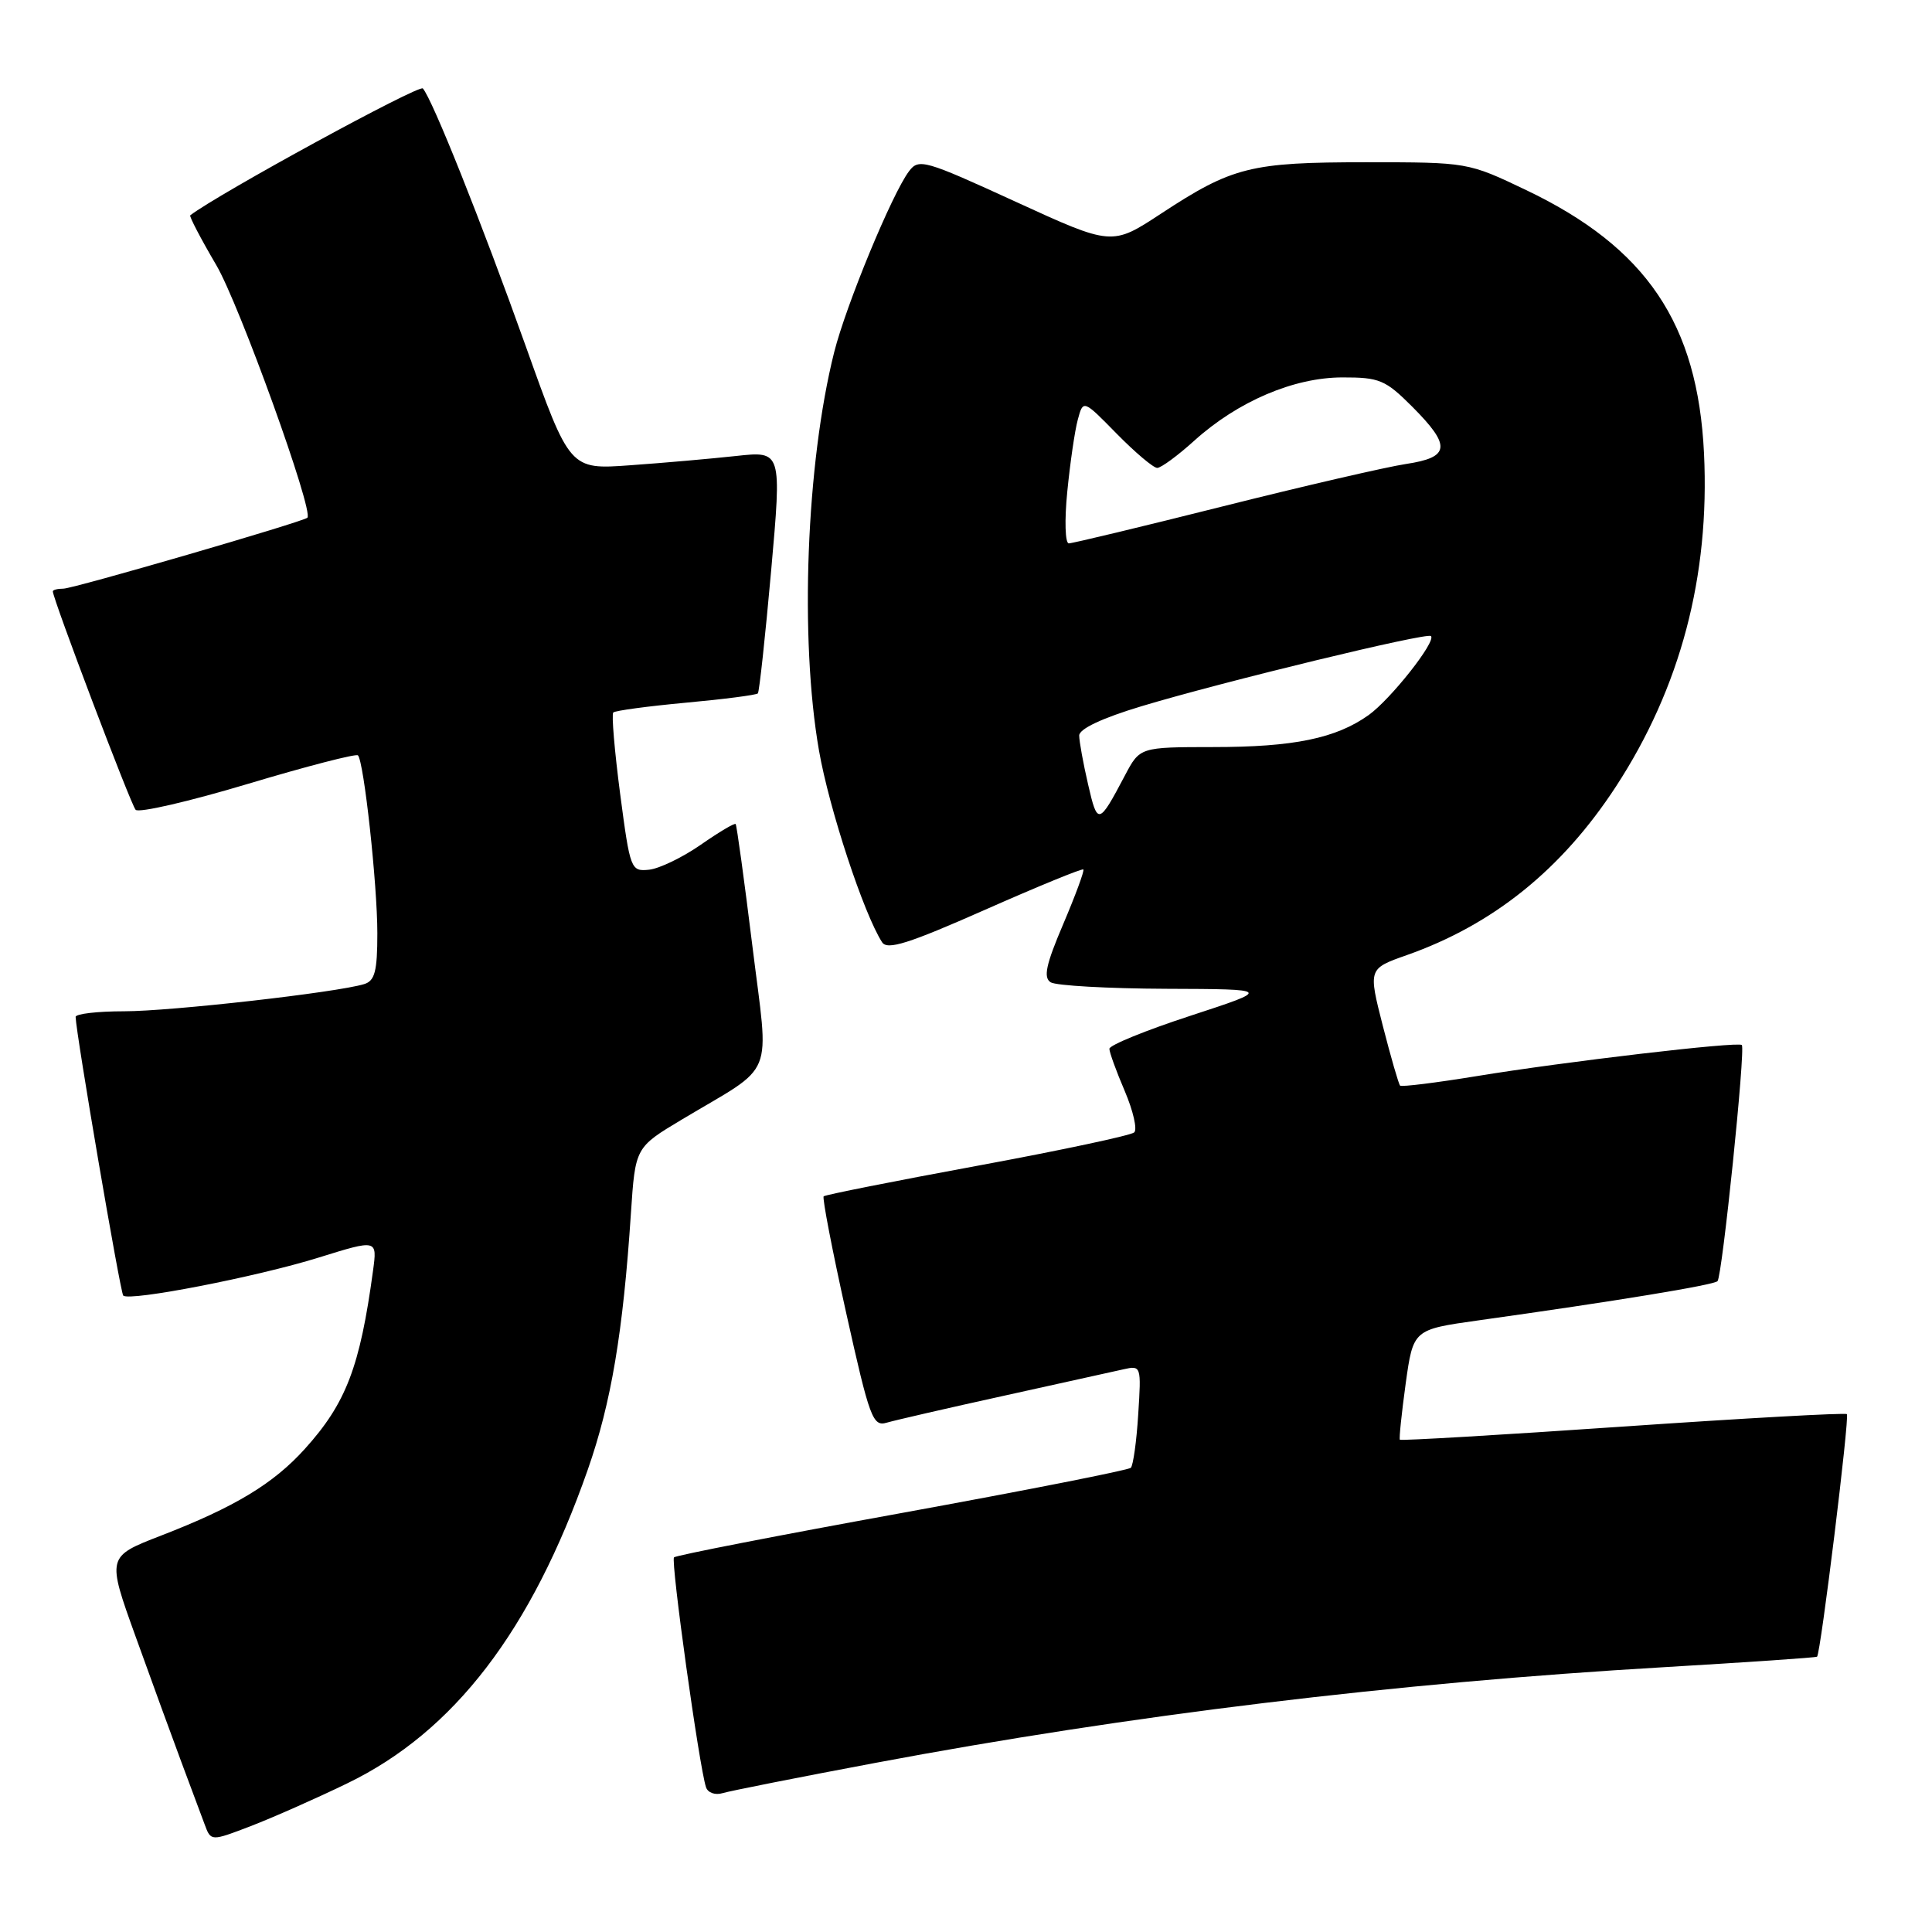 <?xml version="1.0" encoding="UTF-8" standalone="no"?>
<!DOCTYPE svg PUBLIC "-//W3C//DTD SVG 1.1//EN" "http://www.w3.org/Graphics/SVG/1.1/DTD/svg11.dtd" >
<svg xmlns="http://www.w3.org/2000/svg" xmlns:xlink="http://www.w3.org/1999/xlink" version="1.1" viewBox="0 0 256 256">
 <g >
 <path fill="currentColor"
d=" M 46.00 236.31 C 60.14 229.48 70.41 216.08 77.88 194.75 C 80.99 185.88 82.56 176.54 83.60 160.77 C 84.18 152.04 84.18 152.04 90.34 148.35 C 102.94 140.81 101.91 143.35 99.69 125.31 C 98.62 116.62 97.62 109.36 97.48 109.19 C 97.34 109.02 95.26 110.26 92.86 111.93 C 90.46 113.60 87.38 115.09 86.02 115.24 C 83.59 115.49 83.50 115.26 82.17 105.17 C 81.43 99.50 81.02 94.65 81.26 94.41 C 81.51 94.16 85.84 93.58 90.89 93.11 C 95.93 92.65 100.22 92.09 100.42 91.88 C 100.61 91.67 101.40 84.36 102.18 75.63 C 103.59 59.76 103.59 59.76 97.54 60.42 C 94.22 60.78 87.90 61.34 83.50 61.65 C 75.50 62.23 75.50 62.23 69.66 45.86 C 63.77 29.37 57.30 13.16 56.03 11.72 C 55.54 11.16 28.92 25.68 25.21 28.53 C 25.05 28.65 26.60 31.62 28.66 35.13 C 31.72 40.34 41.60 67.74 40.73 68.60 C 40.19 69.14 9.71 78.00 8.40 78.00 C 7.63 78.00 7.00 78.16 7.00 78.36 C 7.00 79.35 17.33 106.61 17.97 107.30 C 18.37 107.75 25.07 106.20 32.84 103.87 C 40.61 101.54 47.18 99.84 47.43 100.09 C 48.22 100.89 50.00 117.19 50.00 123.66 C 50.00 128.70 49.67 129.97 48.25 130.40 C 44.63 131.51 22.65 134.00 16.45 134.00 C 12.90 134.00 10.01 134.34 10.02 134.75 C 10.09 137.07 15.94 171.27 16.33 171.67 C 17.14 172.47 34.07 169.18 42.24 166.63 C 49.99 164.22 49.99 164.22 49.43 168.36 C 47.70 181.12 45.86 185.94 40.38 192.00 C 36.22 196.61 31.08 199.71 21.33 203.48 C 14.15 206.26 14.15 206.26 17.98 216.88 C 20.08 222.72 22.81 230.20 24.04 233.50 C 25.28 236.80 26.66 240.51 27.12 241.75 C 27.95 243.99 27.95 243.99 33.22 241.97 C 36.13 240.85 41.88 238.31 46.00 236.31 Z  M 116.00 233.59 C 149.73 227.25 184.77 223.00 220.50 220.91 C 231.50 220.26 240.62 219.64 240.77 219.52 C 241.24 219.13 245.10 187.76 244.72 187.38 C 244.52 187.18 231.16 187.92 215.03 189.03 C 198.91 190.14 185.61 190.92 185.49 190.77 C 185.37 190.62 185.72 187.28 186.26 183.33 C 187.26 176.17 187.26 176.17 195.88 174.96 C 214.03 172.42 227.06 170.28 227.58 169.76 C 228.20 169.13 231.31 138.98 230.80 138.47 C 230.31 137.98 207.22 140.69 195.68 142.59 C 190.29 143.47 185.71 144.04 185.52 143.85 C 185.33 143.66 184.30 140.09 183.23 135.93 C 181.30 128.36 181.30 128.36 186.40 126.56 C 197.87 122.52 206.96 115.19 214.12 104.22 C 222.67 91.12 226.57 76.35 225.79 60.07 C 224.96 42.86 218.16 32.80 202.23 25.19 C 194.50 21.50 194.50 21.50 181.00 21.50 C 165.69 21.50 163.30 22.10 153.84 28.31 C 147.34 32.58 147.34 32.58 134.58 26.73 C 122.52 21.20 121.74 20.97 120.45 22.69 C 118.20 25.67 112.10 40.44 110.53 46.68 C 106.83 61.43 105.94 84.66 108.52 99.45 C 109.86 107.15 114.44 121.06 116.88 124.85 C 117.56 125.93 120.37 125.04 130.50 120.56 C 137.51 117.46 143.38 115.05 143.55 115.21 C 143.71 115.37 142.51 118.62 140.89 122.43 C 138.60 127.80 138.22 129.53 139.22 130.16 C 139.92 130.60 146.80 130.99 154.50 131.02 C 168.50 131.07 168.50 131.07 157.75 134.59 C 151.84 136.52 147.00 138.49 147.00 138.97 C 147.00 139.44 147.92 141.97 149.04 144.58 C 150.15 147.19 150.72 149.66 150.29 150.05 C 149.85 150.45 140.50 152.44 129.51 154.47 C 118.51 156.50 109.34 158.32 109.14 158.52 C 108.94 158.73 110.28 165.69 112.13 174.00 C 115.23 187.94 115.65 189.06 117.50 188.51 C 118.60 188.19 125.58 186.58 133.00 184.95 C 140.43 183.31 147.57 181.73 148.87 181.44 C 151.21 180.91 151.23 181.00 150.82 187.41 C 150.60 190.99 150.15 194.18 149.84 194.49 C 149.53 194.80 135.89 197.49 119.53 200.47 C 103.17 203.44 89.57 206.09 89.31 206.36 C 88.85 206.82 92.65 234.13 93.55 236.82 C 93.79 237.55 94.77 237.90 95.75 237.60 C 96.71 237.31 105.83 235.50 116.00 233.59 Z  M 144.18 103.95 C 143.53 101.14 143.00 98.22 143.00 97.46 C 143.00 96.58 146.06 95.14 151.25 93.58 C 162.04 90.33 189.10 83.77 189.61 84.28 C 190.33 85.00 184.25 92.68 181.34 94.76 C 177.00 97.84 171.43 98.99 160.77 98.99 C 151.04 99.00 151.04 99.00 149.06 102.75 C 145.58 109.34 145.43 109.38 144.18 103.95 Z  M 141.42 65.15 C 141.79 61.39 142.41 57.10 142.81 55.62 C 143.53 52.94 143.53 52.94 147.97 57.47 C 150.42 59.96 152.83 62.00 153.34 62.00 C 153.84 62.00 156.05 60.38 158.24 58.40 C 164.01 53.19 171.42 50.02 177.87 50.01 C 182.78 50.00 183.57 50.33 187.12 53.88 C 192.32 59.09 192.16 60.60 186.30 61.48 C 183.72 61.87 172.80 64.39 162.05 67.09 C 151.30 69.79 142.10 72.00 141.62 72.00 C 141.14 72.00 141.04 68.94 141.42 65.15 Z "/>
</g>
</svg>